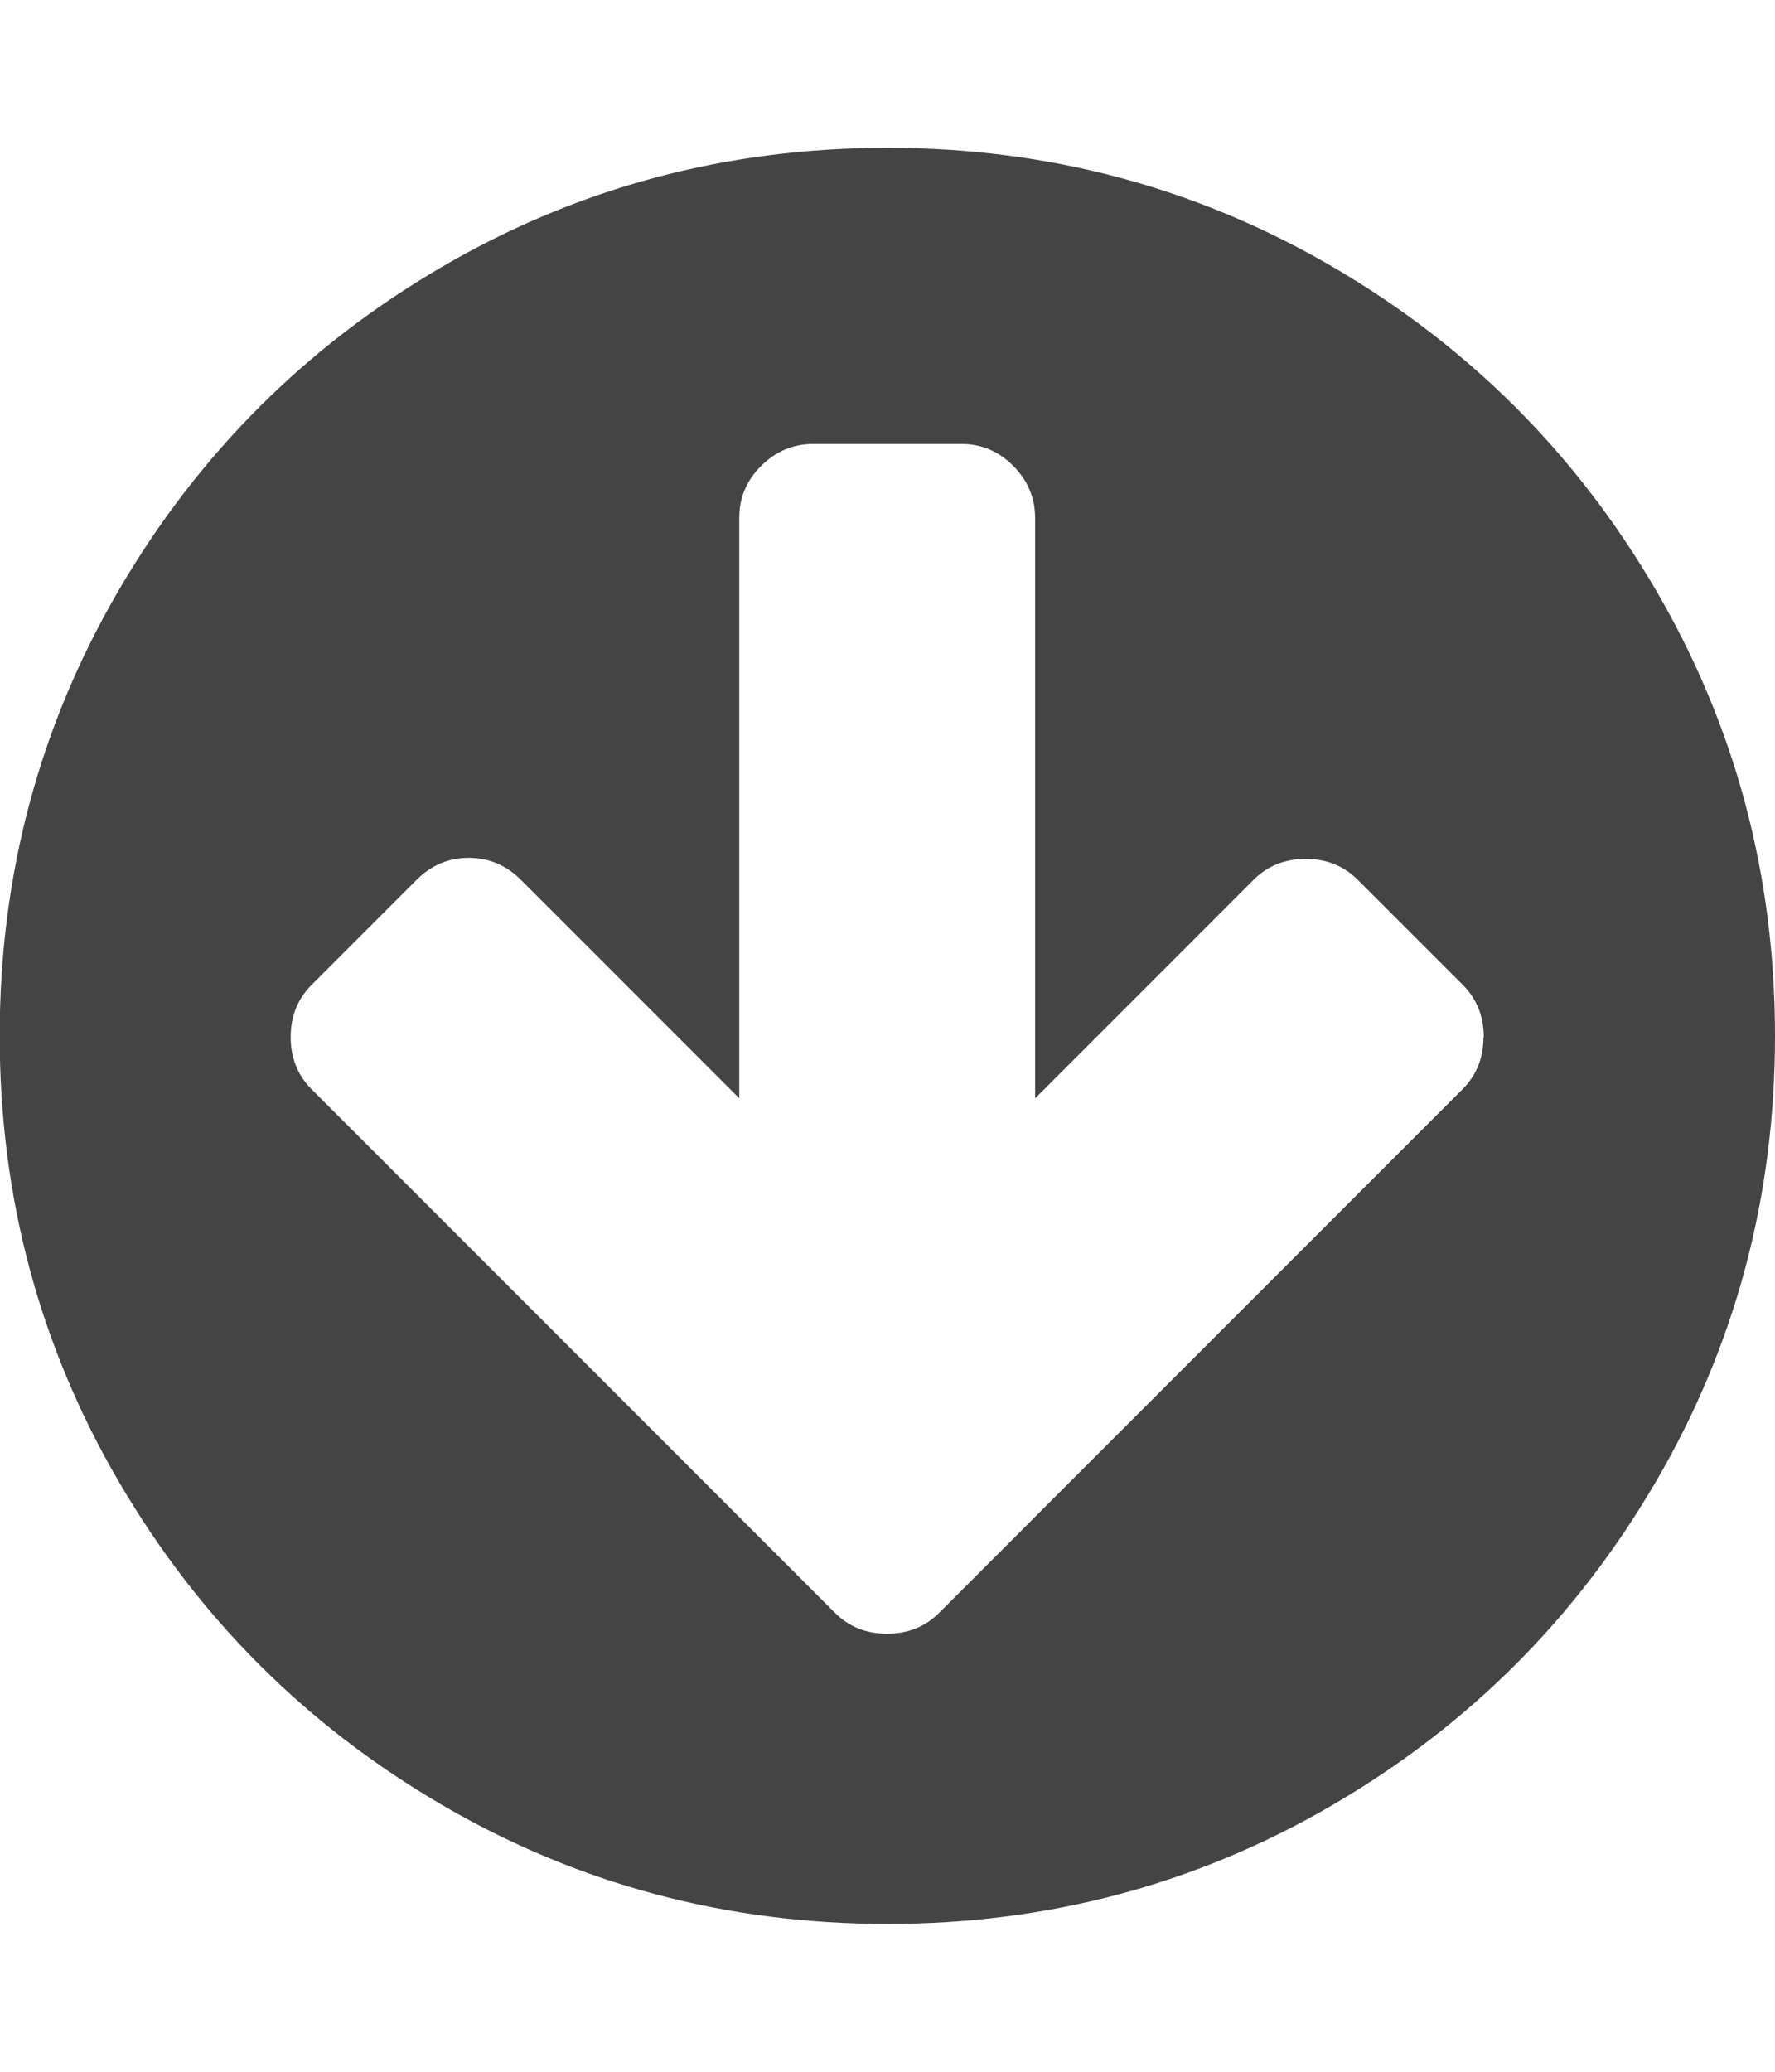 <svg xmlns="http://www.w3.org/2000/svg" width="12" height="14" viewBox="0 0 12 14"><path fill="#444" d="M10.031 7.008q0-.211-.141-.352l-.711-.711q-.141-.141-.352-.141t-.352.141L6.998 7.422V3.5q0-.203-.148-.352T6.498 3h-1q-.203 0-.352.148t-.148.352v3.922L3.521 5.945q-.148-.148-.352-.148t-.352.148l-.711.711q-.141.141-.141.352t.141.352l3.539 3.539q.141.141.352.141t.352-.141L9.888 7.36q.141-.141.141-.352zM12 7q0 1.633-.805 3.012t-2.184 2.184-3.012.805-3.012-.805-2.184-2.184T-.002 7t.805-3.012 2.184-2.184T5.999.999t3.012.805 2.184 2.184T12 7z"/></svg>